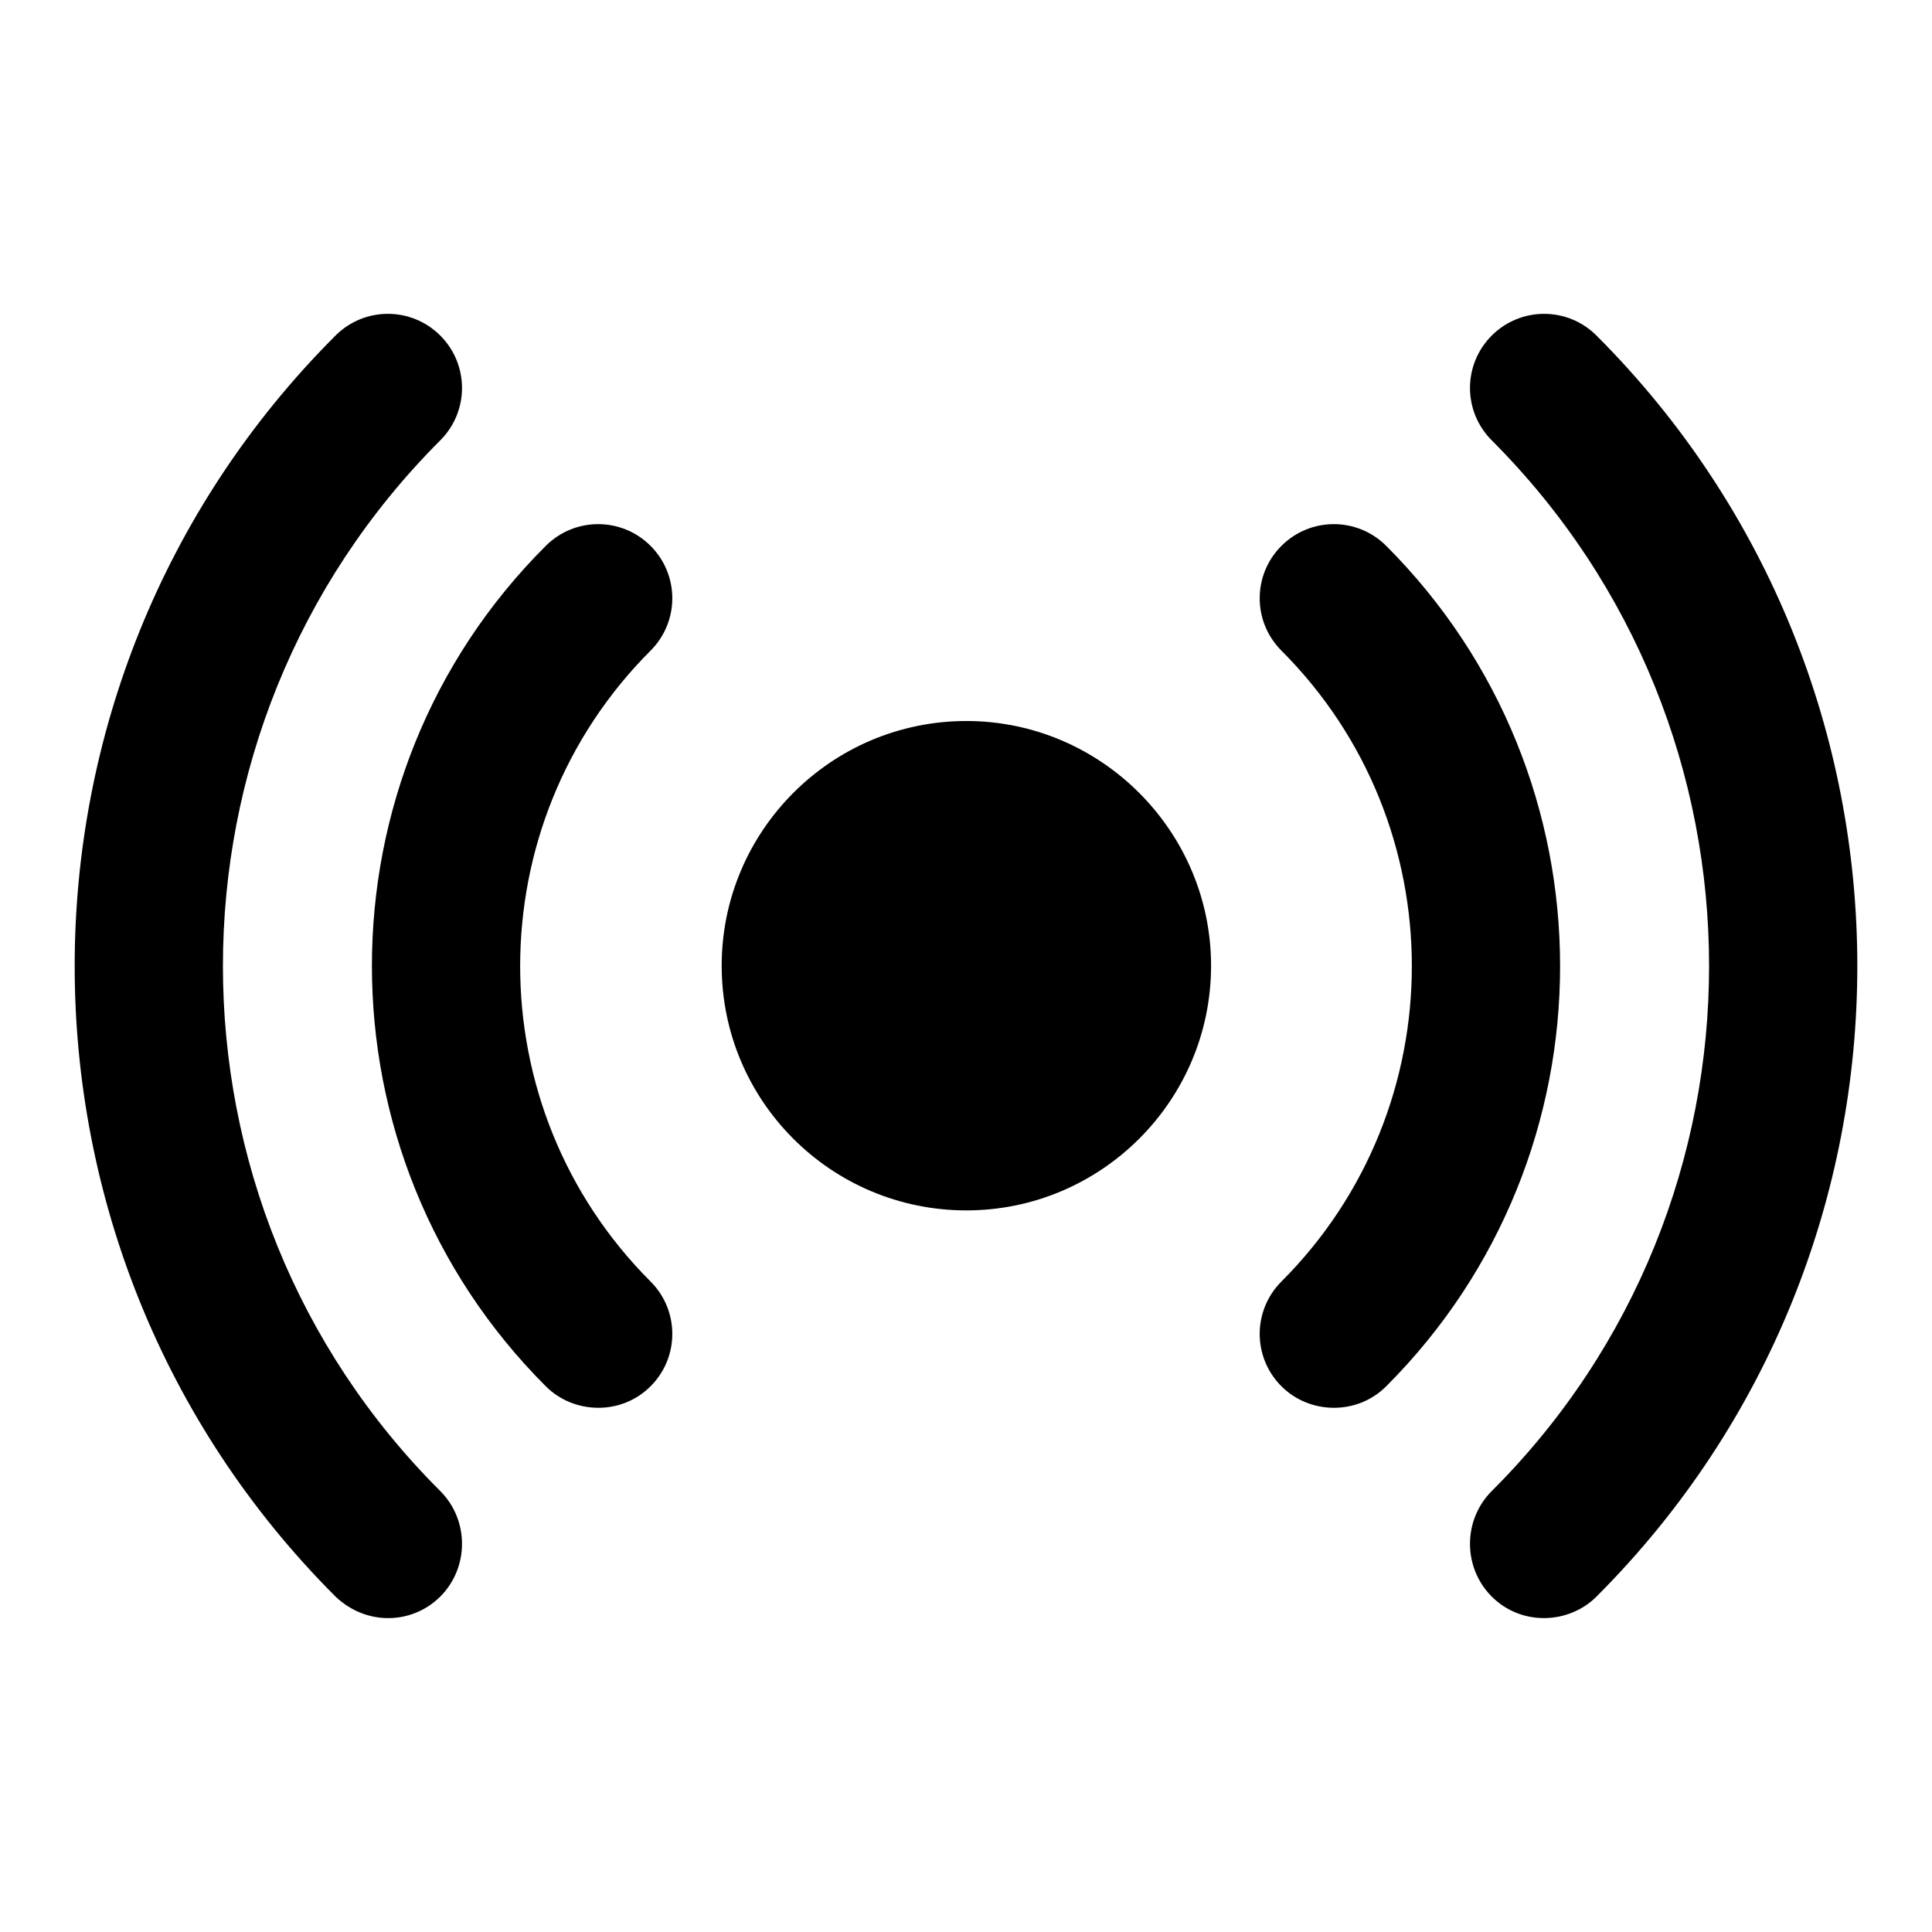 <svg id="Layer_1" enable-background="new 0 0 26 26" height="512" viewBox="0 0 26 26" width="512" xmlns="http://www.w3.org/2000/svg"><g id="_x32_8"><path d="m8.755 7.346c-.39-.39-1.02-.39-1.41 0-3.12 3.11-3.12 8.19 0 11.31.374.374 1.012.398 1.41 0 .39-.39.39-1.02 0-1.41-2.34-2.34-2.34-6.15 0-8.49.39-.39.39-1.02 0-1.41z"/><path d="m21.485 21.486c4.68-4.68 4.68-12.29 0-16.97-.39-.39-1.02-.39-1.41 0-.39.39-.39 1.02 0 1.41 3.9 3.9 3.9 10.25 0 14.14-.39.39-.39 1.03 0 1.42.398.398 1.036.374 1.41 0z"/><path d="m17.245 18.656c.375.375 1.013.397 1.41 0 3.12-3.12 3.12-8.19 0-11.31-.39-.39-1.02-.39-1.41 0-.39.39-.39 1.02 0 1.41 2.34 2.34 2.34 6.15 0 8.49-.39.39-.39 1.02 0 1.41z"/><path d="m4.515 21.486c.423.402 1.039.371 1.41 0 .39-.39.39-1.03 0-1.42-3.9-3.89-3.9-10.24 0-14.14.39-.39.39-1.02 0-1.41-.39-.39-1.02-.39-1.41 0-4.68 4.68-4.68 12.29 0 16.97z"/><path d="m13.005 9.703c-1.82 0-3.293 1.482-3.293 3.293 0 1.82 1.474 3.293 3.293 3.293 1.811 0 3.293-1.474 3.293-3.293 0-1.811-1.482-3.293-3.293-3.293z"/></g></svg>
